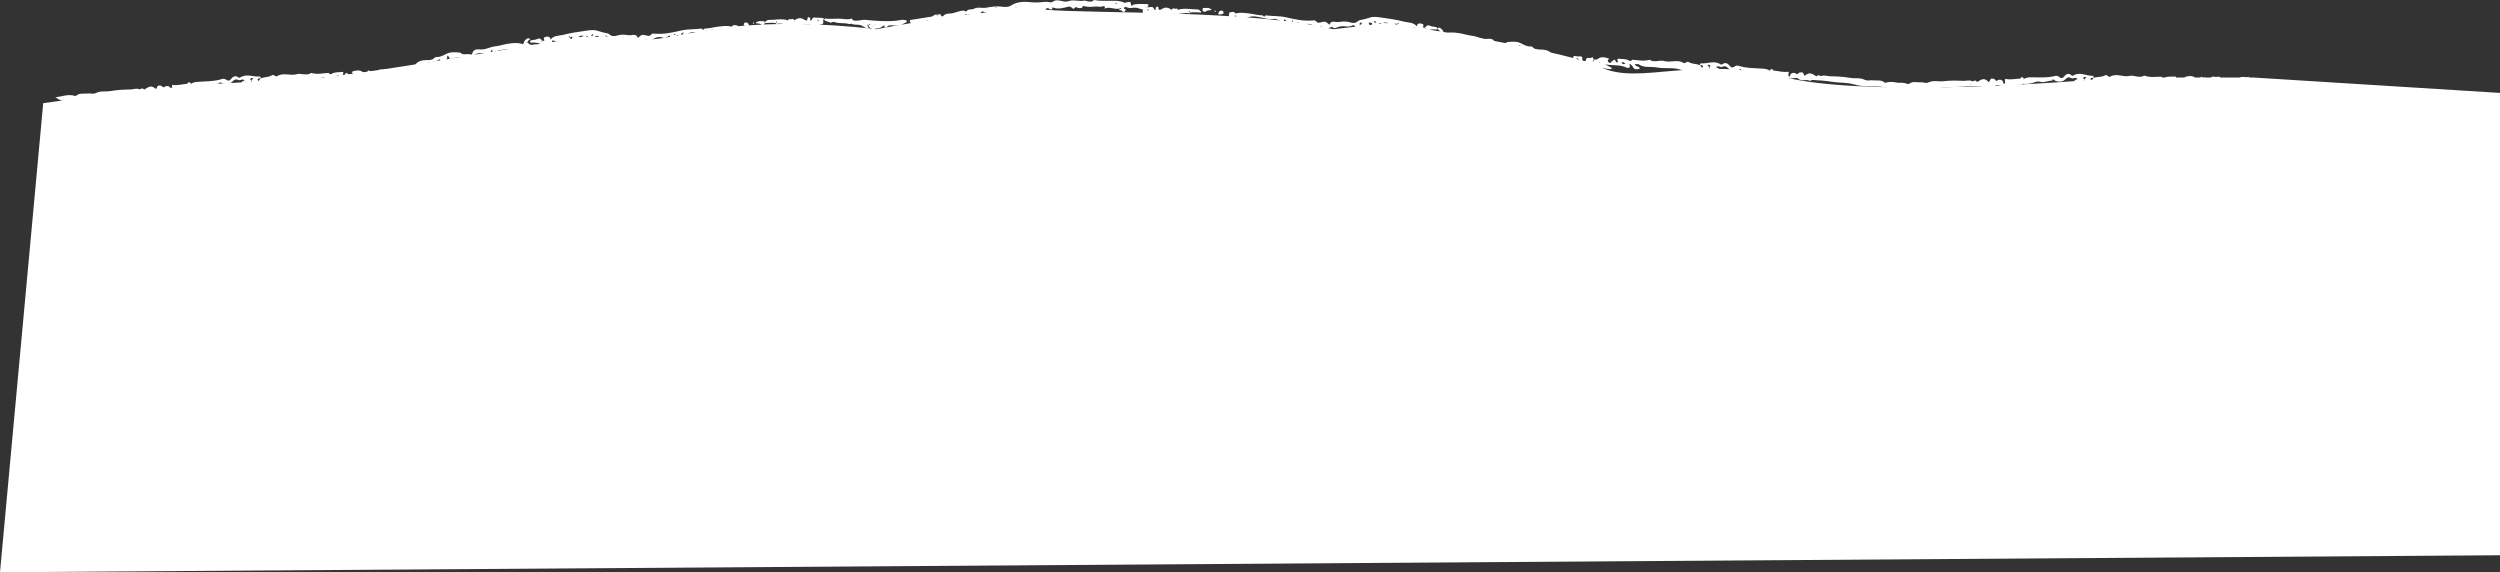 <svg xmlns="http://www.w3.org/2000/svg" xmlns:xlink="http://www.w3.org/1999/xlink" width="1896px" height="434px" viewBox="0 0 1896 434"><rect x="0" y="0" width="1896" height="434" fill="#333333" stroke="none"/><title>Floor-white</title><g id="Home-1" stroke="none" stroke-width="1" fill="none" fill-rule="evenodd"><g id="Floor-white" fill="#FFFFFF"><path d="M202.084,61.897 C151.524,62.52 68.142,73.065 32.77,78.26 L0,434 L1896,421.106 L1896,70.468 L1708.741,58.78 L1606.528,58.78 C1545.93,64.494 1410.686,72.494 1354.509,58.78 C1284.286,41.638 1243.714,65.014 1214.064,50.988 C1190.345,39.768 1095.986,23.976 1051.773,17.483 L1011.2,22.158 C950.341,7.353 827.062,10.47 792.731,7.353 C765.266,4.86 695.98,16.184 664.77,22.158 C575.822,12.028 532.128,23.716 505.6,28.391 C479.072,33.066 487.654,25.274 446.301,28.391 C404.948,31.508 265.284,61.117 202.084,61.897 Z" id="Path" fill-rule="nonzero"></path><g id="Group-9" transform="translate(42, 0)"><path d="M62.877,69.905 C62.784,69.901 62.648,69.933 62.603,69.885 C62.409,69.678 62.47,69.517 62.755,69.482 C62.823,69.473 62.951,69.571 62.967,69.641 C62.987,69.717 62.912,69.816 62.877,69.905 Z M231.704,57.147 C231.872,57.05 232.04,56.875 232.21,56.873 C232.512,56.868 232.568,57.059 232.354,57.279 C232.285,57.352 232.15,57.456 232.094,57.432 C231.95,57.371 231.832,57.248 231.704,57.147 Z M247.166,55.85 C247.666,54.36 248.505,54.267 249.674,54.249 C249.186,55.34 248.714,56.005 247.166,55.85 Z M212.207,58.022 C212.13,57.945 212.038,57.877 211.984,57.789 C211.944,57.725 211.952,57.632 211.938,57.551 L212.174,58.047 C213.167,58.106 213.784,56.337 215.35,57.615 C214.306,58.86 213.356,58.944 212.207,58.022 Z M150.139,59.375 C149.677,59.835 149.217,60.296 148.756,60.756 C148.979,61.125 149.265,61.515 148.749,61.85 C148.627,61.929 148.37,61.81 148.175,61.781 C148.384,61.431 148.594,61.081 148.805,60.731 C148.364,60.618 147.637,60.505 147.844,60.002 C148.282,58.939 149.221,58.956 150.179,59.414 L150.264,59.291 L150.139,59.375 Z M124.771,62.159 C126.925,64.196 131.857,64.276 133.89,62.172 C135.337,60.676 136.723,59.509 138.907,60.784 L138.859,60.737 C140.337,61.311 141.935,59.362 143.392,60.963 C143.065,61.9 141.112,61.097 141.401,62.719 C142.62,63.881 143.986,61.699 145.205,62.843 C145.453,62.844 145.7,62.845 145.948,62.846 L145.908,62.807 C145.838,62.863 145.758,62.974 145.7,62.963 C145.541,62.937 145.391,62.86 145.239,62.802 C143.926,63.612 142.14,63.809 141.378,65.368 C142.108,66.17 142.857,65.836 143.492,65.747 C146.597,65.313 149.719,64.38 152.648,66.364 C157.339,64.057 162.748,66.169 167.572,63.883 C170.389,62.548 173.744,61.888 176.899,61.732 C180.7,61.543 184.801,61.9 188.292,61.179 C192.867,60.235 197.893,61.705 202.065,58.864 C203.051,58.193 204.124,58.856 205.145,58.713 C205.321,58.675 205.347,58.164 205.657,58.562 L205.119,58.68 C204.862,60.846 201.749,59.752 201.339,62.035 C202.855,62.685 205.052,62.817 205.783,61.888 C206.734,60.674 207.412,59.283 209.092,58.305 C209.527,59.291 208.145,60.484 209.41,61.26 C210.564,61.967 211.455,61.208 212.379,60.851 C217.317,58.935 222.611,59.845 227.716,58.796 C225.804,59.678 224.183,60.839 222.22,61.68 C223.213,62.371 224.221,62.552 225.048,62.371 C229.726,61.344 234.809,61.993 239.064,59.208 C239.798,58.727 240.64,58.676 241.435,58.937 C243.608,59.648 245.33,59.065 247.366,58.013 C249.346,56.99 251.981,57.287 254.298,56.952 C258.348,56.368 262.245,54.649 266.454,55.104 C266.674,55.126 266.925,55.046 267.135,54.956 C268.772,54.254 269.981,52.52 272.232,53.215 C272.679,53.353 273.488,52.331 274,51 C271.58,52.336 269.308,50.885 267.174,51.868 L267.206,51.834 C266.872,53.045 265.897,52.728 265.01,52.767 C263.32,52.841 261.701,53.285 260.128,53.887 C259.958,53.948 259.944,54.491 259.607,54.046 C259.794,54.009 259.98,53.97 260.165,53.931 C260.148,53.69 260.131,53.45 260.116,53.208 L260.14,53.232 C258.457,52.593 257.019,53.736 255.443,53.841 C254.144,53.928 252.395,56.367 251.681,52.89 C251.483,51.926 249,53.042 247.507,52.803 C246.381,52.622 244.484,52.481 245.057,54.849 C245.285,55.789 244.315,56.206 243.496,56.353 C242.709,56.498 242.309,56.154 242.161,55.26 C241.712,52.565 238.909,54.995 237.617,53.41 C237.159,52.847 236.703,54.632 236.155,55.275 C236.514,55.618 237.162,55.772 236.998,56.456 C236.982,56.521 236.797,56.611 236.731,56.587 C236.049,56.341 236.362,55.699 236.188,55.247 C234.734,55.32 233.73,55.172 232.259,54.127 C230.626,52.969 227.365,53.309 224.658,54.516 C225.358,55.389 226.408,56.395 224.824,57.341 C223.806,57.95 223.073,57.872 222.743,56.627 L222.768,56.656 C222.11,56.191 221.45,55.725 220.762,55.24 C219.517,55.437 219.901,57.408 218.471,57.398 C217.27,56.553 218.899,55.69 218.288,54.794 C218.051,54.707 217.705,54.445 217.424,54.501 C214.941,54.988 212.3,54.452 209.919,55.766 C209.14,56.196 207.875,56.719 207.247,55.267 L207.27,55.289 C203.021,55.51 198.782,56.615 194.515,55.432 C194.302,55.373 193.996,55.35 193.83,55.456 C190.326,57.68 186.294,55.304 183.097,56.252 C178.113,57.732 172.908,54.787 168.266,57.719 C167.672,58.094 166.897,57.809 166.295,57.355 C165.69,56.898 164.865,56.694 164.303,57.053 C161.701,58.71 158.542,58.316 155.793,59.375 C155.336,60.08 154.498,60.542 154.367,61.461 L154.406,61.423 C153.866,61.177 153.255,60.77 153.454,60.215 C153.846,59.124 154.958,59.5 155.819,59.407 C155.712,58.846 155.597,57.993 155.002,58.045 C150.02,58.474 144.838,55.563 140.017,58.859 C139.791,59.013 139.253,59.031 139.05,58.878 C136.38,56.848 134.559,58.085 132.886,60.268 C132.028,61.387 130.858,61.357 129.764,60.617 C128.761,59.938 127.847,59.48 126.532,59.894 C120.35,61.849 113.9,61.649 107.525,62.1 C105.953,62.211 104.318,62.593 102.928,63.501 C102.76,63.58 102.727,64.09 102.398,63.658 C102.579,63.61 102.76,63.561 102.941,63.513 C101.992,62.427 101.043,61.542 100.095,63.513 L100.12,63.49 C96.448,63.784 92.845,64.982 88.889,64.404 C87.351,65.158 90.136,67.301 87.668,68.142 C87.19,65.741 85.73,64.666 83.187,65.583 L83.214,65.557 C81.618,67.427 80.94,64.689 79.677,64.89 L79.698,64.869 C79.616,64.914 79.531,65.005 79.455,64.998 C79.279,64.979 79.107,64.914 78.934,64.867 L78.954,64.889 C76.884,64.525 77.39,66.848 76.253,67.441 C73.221,65.09 71.85,65.052 68.383,67.365 C67.754,67.784 67.475,68.231 66.751,67.438 C65.943,66.554 65.026,67.426 64.166,67.635 L64.187,67.612 C64.107,67.665 64.02,67.769 63.948,67.761 C63.769,67.738 63.597,67.664 63.423,67.61 L63.443,67.631 C61.34,66.729 59.289,67.794 57.208,67.833 C52.104,67.925 46.995,68.142 41.951,69.036 C39.776,69.423 37.544,69.267 35.366,69.378 C33.265,69.485 31.709,70.048 29.871,70.856 C28.638,71.398 26.564,70.695 24.87,70.906 C21.808,71.288 18.468,70.272 15.767,72.581 C15.561,72.759 15.105,72.828 14.834,72.741 C9.732,71.112 4.922,73.214 0,73.82 L0.034,73.784 C4.337,76.973 8.904,77.651 14.286,76.43 C18.974,75.365 23.985,75.551 28.82,75.463 C32.274,75.4 35.69,74.964 38.768,74.051 C43.706,72.589 48.708,72.865 53.654,72.262 C57.991,71.734 62.309,70.992 66.728,70.913 C68.566,70.88 70.353,70.144 72.095,71.266 C72.189,71.327 72.359,71.415 72.414,71.377 C75.047,69.622 78.45,72.13 81.059,69.798 C82.687,68.341 84.782,69.554 86.652,69.502 C91.682,69.362 96.587,68.451 101.512,67.61 C101.512,67.61 101.484,67.64 101.485,67.64 C101.737,67.397 101.99,67.154 102.24,66.911 L102.217,66.939 C105.677,67.267 108.863,66.257 111.996,65.022 C113.125,64.577 114.225,64.56 115.431,64.776 C118.552,65.333 121.323,63.556 124.345,63.32 C124.531,63.304 124.656,62.539 124.809,62.123 L124.771,62.159 Z" id="Shape"></path><path d="M1340.123,59.905 C1340.217,59.901 1340.352,59.933 1340.397,59.885 C1340.591,59.678 1340.53,59.517 1340.245,59.482 C1340.178,59.473 1340.049,59.571 1340.032,59.641 C1340.013,59.717 1340.089,59.816 1340.123,59.905 Z M1171.295,47.147 C1171.128,47.05 1170.96,46.875 1170.79,46.873 C1170.487,46.868 1170.433,47.059 1170.646,47.279 C1170.716,47.352 1170.849,47.456 1170.906,47.432 C1171.051,47.371 1171.169,47.248 1171.295,47.147 Z M1155.835,45.85 C1155.334,44.36 1154.495,44.267 1153.325,44.249 C1153.814,45.34 1154.286,46.005 1155.835,45.85 Z M1190.794,48.022 C1190.87,47.945 1190.961,47.877 1191.016,47.789 C1191.057,47.725 1191.049,47.632 1191.063,47.551 L1190.827,48.047 C1189.832,48.106 1189.216,46.337 1187.65,47.615 C1188.694,48.86 1189.644,48.944 1190.794,48.022 Z M1252.861,49.375 C1253.323,49.835 1253.783,50.296 1254.245,50.756 C1254.021,51.125 1253.735,51.515 1254.252,51.85 C1254.372,51.929 1254.63,51.81 1254.825,51.781 C1254.616,51.431 1254.407,51.081 1254.195,50.731 C1254.637,50.618 1255.363,50.505 1255.156,50.003 C1254.718,48.939 1253.779,48.956 1252.821,49.414 L1252.736,49.292 L1252.861,49.375 Z M1278.229,52.159 C1276.075,54.196 1271.143,54.276 1269.111,52.172 C1267.664,50.676 1266.277,49.509 1264.093,50.784 L1264.142,50.737 C1262.664,51.311 1261.065,49.362 1259.608,50.963 C1259.935,51.9 1261.887,51.097 1261.599,52.719 C1260.379,53.881 1259.014,51.699 1257.795,52.843 C1257.547,52.844 1257.3,52.845 1257.052,52.847 L1257.092,52.808 C1257.162,52.863 1257.242,52.974 1257.3,52.964 C1257.46,52.937 1257.61,52.86 1257.762,52.802 C1259.074,53.612 1260.86,53.809 1261.623,55.368 C1260.891,56.17 1260.143,55.836 1259.509,55.747 C1256.403,55.313 1253.281,54.381 1250.353,56.364 C1245.661,54.057 1240.252,56.169 1235.428,53.883 C1232.611,52.548 1229.256,51.888 1226.1,51.732 C1222.3,51.543 1218.198,51.9 1214.709,51.179 C1210.134,50.235 1205.107,51.705 1200.934,48.864 C1199.949,48.193 1198.875,48.856 1197.855,48.713 C1197.679,48.675 1197.653,48.164 1197.343,48.562 L1197.881,48.68 C1198.138,50.846 1201.252,49.752 1201.661,52.035 C1200.145,52.685 1197.949,52.818 1197.217,51.888 C1196.265,50.674 1195.588,49.283 1193.908,48.305 C1193.472,49.292 1194.855,50.484 1193.59,51.26 C1192.436,51.967 1191.545,51.208 1190.621,50.851 C1185.683,48.936 1180.389,49.845 1175.283,48.796 C1177.196,49.678 1178.818,50.839 1180.78,51.68 C1179.787,52.371 1178.779,52.552 1177.952,52.371 C1173.274,51.344 1168.191,51.993 1163.935,49.209 C1163.201,48.727 1162.36,48.676 1161.565,48.937 C1159.392,49.648 1157.67,49.065 1155.633,48.013 C1153.654,46.99 1151.019,47.287 1148.702,46.952 C1144.652,46.368 1140.755,44.649 1136.546,45.104 C1136.326,45.126 1136.075,45.046 1135.865,44.956 C1134.228,44.254 1133.019,42.52 1130.768,43.215 C1130.321,43.353 1129.512,42.331 1129,41 C1131.42,42.336 1133.692,40.886 1135.826,41.868 L1135.793,41.834 C1136.128,43.045 1137.104,42.728 1137.99,42.767 C1139.681,42.841 1141.3,43.285 1142.871,43.887 C1143.042,43.948 1143.056,44.491 1143.393,44.047 C1143.206,44.009 1143.02,43.97 1142.835,43.931 C1142.853,43.691 1142.868,43.45 1142.884,43.209 L1142.86,43.233 C1144.544,42.593 1145.981,43.736 1147.557,43.842 C1148.855,43.928 1150.606,46.367 1151.32,42.89 C1151.517,41.926 1154,43.043 1155.492,42.803 C1156.619,42.622 1158.515,42.481 1157.944,44.849 C1157.715,45.79 1158.686,46.206 1159.503,46.353 C1160.291,46.498 1160.691,46.154 1160.839,45.26 C1161.288,42.566 1164.092,44.995 1165.384,43.41 C1165.841,42.847 1166.298,44.632 1166.846,45.275 C1166.486,45.618 1165.838,45.772 1166.002,46.456 C1166.018,46.521 1166.202,46.611 1166.268,46.587 C1166.951,46.341 1166.639,45.699 1166.811,45.247 C1168.266,45.32 1169.269,45.172 1170.741,44.127 C1172.374,42.97 1175.635,43.309 1178.342,44.516 C1177.642,45.389 1176.592,46.395 1178.176,47.341 C1179.194,47.95 1179.927,47.872 1180.257,46.628 L1180.232,46.657 C1180.889,46.191 1181.55,45.725 1182.238,45.24 C1183.482,45.437 1183.099,47.408 1184.528,47.398 C1185.73,46.553 1184.101,45.69 1184.713,44.794 C1184.949,44.707 1185.295,44.446 1185.575,44.501 C1188.059,44.988 1190.7,44.452 1193.081,45.766 C1193.861,46.196 1195.126,46.719 1195.754,45.267 L1195.73,45.289 C1199.979,45.51 1204.217,46.615 1208.485,45.432 C1208.698,45.373 1209.005,45.35 1209.169,45.456 C1212.673,47.68 1216.706,45.304 1219.903,46.253 C1224.887,47.732 1230.092,44.787 1234.734,47.719 C1235.328,48.094 1236.103,47.809 1236.706,47.355 C1237.31,46.898 1238.135,46.694 1238.697,47.053 C1241.299,48.71 1244.457,48.316 1247.206,49.375 C1247.665,50.081 1248.503,50.542 1248.633,51.461 L1248.593,51.423 C1249.135,51.177 1249.746,50.77 1249.545,50.215 C1249.154,49.124 1248.042,49.5 1247.181,49.407 C1247.288,48.846 1247.404,47.993 1247.998,48.045 C1252.98,48.474 1258.162,45.563 1262.983,48.859 C1263.208,49.014 1263.747,49.031 1263.951,48.878 C1266.62,46.848 1268.441,48.085 1270.114,50.268 C1270.972,51.387 1272.142,51.357 1273.236,50.617 C1274.238,49.938 1275.153,49.48 1276.468,49.894 C1282.65,51.849 1289.101,51.649 1295.474,52.1 C1297.048,52.211 1298.682,52.594 1300.073,53.501 C1300.24,53.58 1300.273,54.09 1300.602,53.658 C1300.422,53.61 1300.24,53.561 1300.059,53.513 C1301.007,52.428 1301.958,51.542 1302.905,53.513 L1302.88,53.49 C1306.553,53.784 1310.155,54.982 1314.112,54.404 C1315.649,55.158 1312.864,57.301 1315.333,58.142 C1315.81,55.741 1317.271,54.666 1319.814,55.584 L1319.787,55.557 C1321.382,57.427 1322.06,54.689 1323.324,54.89 L1323.302,54.869 C1323.383,54.914 1323.469,55.005 1323.546,54.998 C1323.721,54.98 1323.894,54.914 1324.066,54.868 L1324.046,54.889 C1326.115,54.525 1325.611,56.848 1326.746,57.441 C1329.779,55.09 1331.15,55.053 1334.618,57.365 C1335.246,57.784 1335.525,58.231 1336.25,57.438 C1337.057,56.554 1337.975,57.426 1338.834,57.635 L1338.814,57.612 C1338.894,57.665 1338.98,57.769 1339.052,57.761 C1339.231,57.738 1339.403,57.664 1339.578,57.61 L1339.556,57.631 C1341.66,56.729 1343.711,57.795 1345.792,57.834 C1350.896,57.925 1356.006,58.142 1361.049,59.036 C1363.224,59.423 1365.458,59.267 1367.636,59.377 C1369.735,59.484 1371.291,60.048 1373.131,60.856 C1374.363,61.399 1376.436,60.695 1378.13,60.907 C1381.194,61.288 1384.532,60.272 1387.233,62.581 C1387.441,62.759 1387.895,62.828 1388.167,62.741 C1393.27,61.112 1398.078,63.214 1403,63.82 L1402.966,63.784 C1398.663,66.973 1394.096,67.651 1388.714,66.43 C1384.026,65.365 1379.015,65.551 1374.18,65.463 C1370.726,65.4 1367.31,64.964 1364.232,64.051 C1359.294,62.589 1354.292,62.865 1349.346,62.262 C1345.009,61.734 1340.691,60.992 1336.273,60.913 C1334.433,60.88 1332.647,60.144 1330.906,61.266 C1330.811,61.327 1330.642,61.415 1330.587,61.377 C1327.953,59.622 1324.55,62.13 1321.941,59.798 C1320.313,58.341 1318.218,59.554 1316.349,59.502 C1311.319,59.362 1306.413,58.451 1301.488,57.61 C1301.488,57.61 1301.516,57.64 1301.515,57.64 C1301.263,57.397 1301.011,57.154 1300.76,56.911 L1300.783,56.939 C1297.323,57.267 1294.137,56.257 1291.005,55.022 C1289.876,54.577 1288.775,54.561 1287.57,54.776 C1284.448,55.333 1281.678,53.556 1278.655,53.32 C1278.469,53.305 1278.343,52.539 1278.192,52.123 L1278.229,52.159 Z" id="Shape"></path><path d="M1452.788,63.978 C1452.694,63.968 1452.559,63.992 1452.517,63.938 C1452.337,63.701 1452.409,63.531 1452.694,63.512 C1452.763,63.507 1452.883,63.623 1452.896,63.699 C1452.91,63.783 1452.829,63.884 1452.788,63.978 Z M1621.528,61.873 C1621.701,61.78 1621.88,61.603 1622.049,61.611 C1622.35,61.627 1622.392,61.838 1622.164,62.061 C1622.091,62.135 1621.95,62.238 1621.896,62.208 C1621.755,62.133 1621.648,61.991 1621.528,61.873 Z M1636.989,61.541 C1637.587,59.963 1638.428,59.921 1639.592,59.983 C1639.032,61.129 1638.518,61.816 1636.989,61.541 Z M1602.079,61.469 C1602.009,61.38 1601.922,61.3 1601.875,61.201 C1601.839,61.129 1601.853,61.029 1601.844,60.941 L1602.047,61.493 C1603.03,61.626 1603.761,59.755 1605.233,61.246 C1604.112,62.521 1603.161,62.546 1602.079,61.469 Z M1540.27,58.631 C1539.778,59.098 1539.29,59.564 1538.8,60.03 C1538.998,60.445 1539.256,60.887 1538.72,61.213 C1538.594,61.291 1538.346,61.143 1538.154,61.099 C1538.387,60.735 1538.617,60.371 1538.851,60.007 C1538.419,59.854 1537.705,59.681 1537.945,59.152 C1538.452,58.032 1539.383,58.114 1540.306,58.676 L1540.399,58.55 L1540.27,58.631 Z M1514.857,59.887 C1516.862,62.239 1521.759,62.668 1523.923,60.532 C1525.462,59.014 1526.919,57.847 1529.005,59.378 L1528.96,59.324 C1530.392,60.048 1532.111,58.049 1533.453,59.882 C1533.065,60.874 1531.177,59.87 1531.355,61.645 C1532.489,62.986 1533.993,60.72 1535.129,62.042 C1535.375,62.06 1535.622,62.079 1535.868,62.098 L1535.831,62.053 C1535.758,62.108 1535.67,62.222 1535.614,62.207 C1535.456,62.167 1535.313,62.074 1535.165,62.001 C1533.806,62.785 1532.018,62.875 1531.153,64.509 C1531.826,65.427 1532.593,65.118 1533.23,65.066 C1536.347,64.811 1539.515,64.018 1542.293,66.367 C1547.113,64.197 1552.35,66.856 1557.301,64.718 C1560.192,63.468 1563.573,62.986 1566.722,63.036 C1570.513,63.095 1574.566,63.766 1578.086,63.228 C1582.7,62.523 1587.599,64.462 1591.94,61.677 C1592.963,61.019 1593.987,61.811 1595.012,61.727 C1595.19,61.698 1595.249,61.147 1595.531,61.599 L1594.988,61.689 C1594.587,64.015 1591.564,62.616 1591.003,65.057 C1592.467,65.866 1594.643,66.162 1595.433,65.206 C1596.46,63.959 1597.227,62.501 1598.964,61.559 C1599.33,62.657 1597.876,63.852 1599.081,64.778 C1600.182,65.623 1601.118,64.864 1602.061,64.541 C1607.1,62.811 1612.304,64.162 1617.451,63.381 C1615.49,64.203 1613.8,65.347 1611.79,66.12 C1612.733,66.937 1613.723,67.202 1614.557,67.064 C1619.278,66.277 1624.288,67.332 1628.708,64.613 C1629.469,64.143 1630.31,64.147 1631.084,64.484 C1633.195,65.403 1634.947,64.892 1637.044,63.895 C1639.08,62.925 1641.681,63.429 1644.007,63.228 C1648.075,62.877 1652.064,61.287 1656.219,62.07 C1656.436,62.11 1656.692,62.04 1656.907,61.958 C1658.583,61.312 1659.901,59.519 1662.093,60.427 C1662.527,60.607 1663.401,59.558 1664,58.153 C1661.502,59.431 1659.341,57.704 1657.154,58.619 L1657.188,58.585 C1656.773,59.871 1655.826,59.461 1654.941,59.442 C1653.255,59.405 1651.615,59.773 1650.011,60.315 C1649.838,60.37 1649.786,60.956 1649.482,60.452 C1649.671,60.424 1649.858,60.395 1650.044,60.365 C1650.044,60.104 1650.044,59.843 1650.044,59.58 L1650.067,59.608 C1648.435,58.799 1646.93,59.936 1645.355,59.941 C1644.059,59.945 1642.154,62.463 1641.678,58.651 C1641.547,57.595 1639.002,58.63 1637.534,58.268 C1636.426,57.994 1634.549,57.71 1634.96,60.312 C1635.123,61.345 1634.131,61.729 1633.307,61.831 C1632.513,61.933 1632.14,61.534 1632.051,60.556 C1631.788,57.609 1628.836,60.044 1627.658,58.239 C1627.241,57.599 1626.667,59.498 1626.079,60.156 C1626.413,60.552 1627.046,60.763 1626.837,61.492 C1626.818,61.561 1626.628,61.646 1626.564,61.616 C1625.901,61.301 1626.255,60.629 1626.113,60.128 C1624.662,60.106 1623.674,59.876 1622.281,58.644 C1620.735,57.278 1617.469,57.42 1614.697,58.538 C1615.335,59.531 1616.31,60.692 1614.672,61.606 C1613.619,62.195 1612.895,62.06 1612.652,60.69 L1612.673,60.723 C1612.051,60.174 1611.427,59.624 1610.775,59.051 C1609.523,59.178 1609.773,61.337 1608.352,61.227 C1607.214,60.23 1608.891,59.409 1608.344,58.398 C1608.114,58.287 1607.787,57.98 1607.504,58.02 C1605.003,58.375 1602.412,57.612 1599.958,58.869 C1599.152,59.28 1597.861,59.759 1597.333,58.144 L1597.355,58.169 C1593.114,58.114 1588.825,59.016 1584.663,57.441 C1584.454,57.362 1584.151,57.316 1583.979,57.419 C1580.346,59.582 1576.495,56.732 1573.253,57.537 C1568.198,58.793 1563.219,55.245 1558.406,58.096 C1557.791,58.46 1557.037,58.099 1556.471,57.566 C1555.9,57.03 1555.093,56.752 1554.51,57.101 C1551.811,58.714 1548.696,58.069 1545.891,59.023 C1545.389,59.755 1544.524,60.197 1544.333,61.182 L1544.375,61.144 C1543.854,60.839 1543.273,60.357 1543.509,59.771 C1543.972,58.617 1545.053,59.101 1545.915,59.06 C1545.846,58.446 1545.79,57.515 1545.194,57.529 C1540.212,57.648 1535.254,54.14 1530.239,57.372 C1530.003,57.524 1529.467,57.505 1529.275,57.325 C1526.757,54.944 1524.864,56.156 1523.053,58.403 C1522.124,59.554 1520.962,59.44 1519.924,58.563 C1518.973,57.76 1518.094,57.201 1516.76,57.558 C1510.48,59.244 1504.079,58.581 1497.71,58.628 C1496.139,58.639 1494.488,58.939 1493.045,59.825 C1492.873,59.899 1492.805,60.448 1492.507,59.958 C1492.691,59.919 1492.873,59.878 1493.057,59.839 C1492.187,58.598 1491.302,57.574 1490.227,59.642 L1490.254,59.618 C1486.582,59.682 1482.919,60.728 1479.023,59.829 C1477.444,60.538 1480.07,63.05 1477.558,63.788 C1477.245,61.158 1475.865,59.894 1473.274,60.71 L1473.303,60.683 C1471.59,62.596 1471.1,59.586 1469.83,59.717 L1469.852,59.695 C1469.769,59.738 1469.677,59.83 1469.603,59.818 C1469.429,59.786 1469.262,59.703 1469.092,59.641 L1469.113,59.665 C1467.078,59.128 1467.424,61.677 1466.254,62.239 C1463.398,59.486 1462.037,59.35 1458.433,61.612 C1457.781,62.022 1457.472,62.486 1456.806,61.578 C1456.061,60.565 1455.091,61.445 1454.222,61.611 L1454.244,61.588 C1454.161,61.64 1454.067,61.747 1453.996,61.732 C1453.821,61.696 1453.654,61.603 1453.484,61.533 L1453.504,61.557 C1451.473,60.435 1449.362,61.446 1447.29,61.344 C1442.208,61.09 1437.112,60.97 1432.037,61.589 C1429.848,61.856 1427.639,61.532 1425.465,61.501 C1423.37,61.472 1421.785,61.974 1419.902,62.721 C1418.639,63.222 1416.625,62.317 1414.926,62.428 C1411.854,62.629 1408.603,61.299 1405.761,63.61 C1405.544,63.787 1405.087,63.831 1404.822,63.718 C1399.859,61.601 1394.935,63.543 1390,63.857 L1390.036,63.822 C1394.1,67.57 1398.595,68.62 1404.031,67.671 C1408.763,66.844 1413.734,67.393 1418.547,67.632 C1421.986,67.804 1425.412,67.568 1428.536,66.794 C1433.544,65.554 1438.5,66.199 1443.458,65.889 C1447.806,65.619 1452.15,65.115 1456.548,65.336 C1458.38,65.428 1460.205,64.755 1461.862,66.09 C1461.953,66.162 1462.115,66.269 1462.173,66.232 C1464.908,64.515 1468.123,67.465 1470.876,65.122 C1472.592,63.659 1474.594,65.116 1476.457,65.19 C1481.468,65.387 1486.406,64.741 1491.361,64.172 C1491.361,64.172 1491.33,64.203 1491.332,64.203 C1491.599,63.957 1491.865,63.712 1492.132,63.467 L1492.107,63.495 C1495.526,64.09 1498.762,63.218 1501.96,62.099 C1503.113,61.695 1504.208,61.754 1505.391,62.07 C1508.458,62.89 1511.332,61.159 1514.354,61.112 C1514.54,61.109 1514.716,60.29 1514.896,59.85 L1514.857,59.887 Z" id="Shape"></path><path d="M393.571,31.766 L393.435,31.584 L393.647,31.55 L393.571,31.766 Z M373.664,33.528 C373.571,33.382 373.479,33.237 373.388,33.094 C373.565,33.019 373.761,32.861 373.912,32.893 C374.039,32.92 374.112,33.171 374.209,33.321 C374.028,33.39 373.847,33.459 373.664,33.528 Z M469.818,26.431 C469.632,26.364 469.338,26.345 469.275,26.221 C469.102,25.871 469.36,25.641 469.694,25.577 C469.865,25.545 470.19,25.636 470.24,25.752 C470.393,26.096 470.14,26.304 469.818,26.431 Z M404.085,27.987 C403.602,28.006 402.987,28.664 402.46,27.752 C403.015,27.456 403.508,27.314 404.085,27.987 Z M406.469,27.31 C406.58,26.633 406.636,26.038 407.524,25.921 C407.624,25.908 407.898,26.216 407.871,26.326 C407.728,26.883 407.443,27.347 406.469,27.31 Z M396.876,27.869 C397.983,26.98 399.04,26.889 400.795,27.203 C399.216,27.785 398.303,28.605 396.876,27.869 Z M476.295,24.551 C476.165,25.882 475.951,26.788 474.594,27.275 C474.072,25.711 474.993,25.209 476.295,24.551 Z M417.13,26.991 C417.047,26.912 416.947,26.844 416.891,26.752 C416.849,26.685 416.866,26.585 416.856,26.5 C416.936,26.671 417.017,26.843 417.099,27.015 C418.137,27.118 419.058,27.339 418.959,28.661 C417.255,29.067 417.421,27.813 417.13,26.991 Z M390.397,28.297 C389.98,28.321 389.467,28.585 389.27,27.991 C389.229,27.865 389.437,27.524 389.561,27.509 C390.192,27.431 390.233,27.937 390.358,28.342 C390.963,28.22 391.479,27.454 392.212,28.105 C391.787,28.669 391.876,29.76 390.727,29.486 C390.525,29.438 390.503,28.712 390.397,28.297 Z M371.39,33.004 L371.268,32.936 L371.351,33.043 L371.462,33.119 L371.39,33.004 Z M439.639,30.357 C442.201,30.923 444.537,32.722 447.401,31.657 L447.37,31.686 C447.015,30.983 447.021,30.381 447.941,30.12 C448.672,29.914 449.06,30.327 449.132,30.938 C449.26,32.018 449.56,32.904 450.908,33.009 L450.877,33.047 C450.822,32.609 450.544,31.991 450.747,31.762 C453.236,28.977 457.388,27.375 460.129,28.385 C463.201,29.514 463.995,27.899 465.567,26.908 C467.044,27.536 465.026,28.557 466.319,29.337 C467.51,29.743 468.462,27.94 469.924,28.349 C470.165,28.121 470.404,27.894 470.645,27.667 C471.048,26.946 471.5,26.261 472.527,26.687 C472.855,26.823 473.041,27.209 472.796,27.525 C472.138,28.375 471.362,27.957 470.612,27.636 C470.373,27.865 470.135,28.093 469.896,28.322 C470.305,28.712 470.798,29.492 471.109,29.431 C473.589,28.943 475.984,28.034 478.562,29.268 C479.047,29.499 479.652,28.552 479.678,27.829 C479.731,26.249 477.96,27.744 477.519,26.383 C480.066,25.831 481.92,23.741 485.117,24.42 C487.544,24.937 490.086,23.854 492.562,23.469 C496.197,22.906 499.842,21.419 503.874,23.391 C505.797,24.332 509.053,25.041 511.458,22.987 C511.694,22.761 511.932,22.534 512.168,22.307 C512.559,21.856 513.025,21.637 513.587,21.996 C513.686,22.059 513.72,22.433 513.639,22.495 C513.084,22.929 512.637,22.43 512.146,22.285 C511.908,22.51 511.669,22.735 511.43,22.96 C513.165,24.397 514.944,25.492 517.107,23.626 L517.071,23.661 C518.533,22.502 517.856,21.011 517.765,19.609 L517.796,19.639 C516.017,18.968 514.249,18.389 512.846,20.294 L512.864,20.275 C509.341,19.163 505.902,19.854 502.328,20.263 C499.01,20.644 495.794,21.671 492.43,21.653 L492.469,21.615 C491.751,22.371 491.032,23.345 490.308,21.618 L490.342,21.65 C485.036,22.348 479.724,21.91 474.322,23.201 C468.01,24.709 461.41,26.102 454.695,25.54 C453.558,25.444 452.407,25.239 451.572,26.466 C450.928,27.411 449.765,27.279 448.727,27.024 C444.829,26.064 444.831,26.056 441.79,28.799 C440.936,26.305 439.109,26.209 436.778,26.639 C435.238,26.924 433.549,26.499 431.929,26.376 C429.935,26.226 428.038,26.323 426.065,26.96 C424.136,27.583 421.972,27.767 420.233,26.103 C419.841,25.726 419.264,25.404 418.723,25.307 C416.068,24.832 413.536,24.161 410.961,23.293 C408.398,22.429 405.04,22.934 402.007,23.358 C396.308,24.154 390.602,25.009 385.07,26.439 C381.901,27.257 378.037,26.741 375.563,29.969 C375.182,27.824 373.742,27.473 371.983,27.927 C370.956,28.193 369.949,28.562 370.673,30.042 C371.089,30.895 370.889,30.983 369.25,30.995 C368.994,31.249 368.933,31.754 368.362,31.616 C368.412,31.046 368.956,31.193 369.278,31.025 C368.274,29.348 367.163,28.672 365.021,29.748 C363.572,30.477 361.565,29.958 360.082,31.03 L360.125,30.982 C359.913,31.628 359.876,32.196 360.795,32.333 L360.764,32.365 C361.025,32.364 361.287,32.364 361.549,32.362 L361.521,32.335 C367.233,31.703 371.592,35.483 376.74,37 C376.881,35.623 375.651,35.932 375.363,35.052 C376.309,34.585 377.469,34.201 376.712,32.566 C376.207,31.477 376.934,29.979 378.513,30.985 C380.643,32.341 382.799,31.266 384.903,31.611 C385.908,31.776 386.961,30.555 387.8,32.521 C388.299,33.686 389.928,32.066 391.516,31.059 C390.564,33.401 391.867,33.853 393.289,34.002 C394.059,34.083 395.616,35.086 395.295,33.003 C395.219,33.074 395.153,33.161 395.064,33.212 C394.998,33.25 394.903,33.241 394.821,33.252 C394.992,33.182 395.161,33.112 395.33,33.042 C395.416,31.115 397.506,29.851 400.014,30.58 C402.876,31.413 405.739,30.507 408.663,30.959 C410.862,31.299 409.521,28.921 409.354,27.677 L409.207,27.498 L409.396,27.635 C410.156,27.357 410.886,26.944 412.118,27.277 C410.779,29.377 410.876,31.206 413.597,32.166 C413.917,32.279 414.48,32.587 414.485,32.58 C416.33,29.273 420.645,32.109 422.799,29.542 C423.454,28.763 423.884,29.121 424.882,29.59 C426.492,30.349 428.742,30.134 430.677,29.938 C432.592,29.744 434.254,30.12 435.973,30.78 C437.233,31.263 438.649,31.906 439.676,30.313 C439.521,30.2 439.06,30.513 439.19,30 C439.34,30.119 439.49,30.238 439.639,30.357 Z" id="Shape"></path><path d="M331.854,39.896 C335.892,37.805 340.431,37.363 344.743,37.246 C348.305,37.149 352.116,36.413 355.661,37.944 C356.371,38.251 357.01,37.994 357.554,37.426 C358.587,36.349 359.43,36.99 360.235,37.778 L360.209,37.753 C362.829,37.747 365.285,39.501 368,38.478 L367.978,38.518 C367.426,34.806 365.951,33.181 362.446,33.909 C360.177,34.379 359.305,33.432 358.139,32.207 C357.845,32.291 357.554,32.383 357.256,32.448 C357.229,32.453 357.164,32.273 357.116,32.179 C357.418,32.13 357.719,32.081 358.021,32.03 C358.325,30.882 359.119,30.26 360.239,29.989 L360.196,30.041 C358.632,27.972 357.328,29.449 356.26,30.509 C355.558,31.205 355.311,32.353 354.745,33.54 C351.048,32.202 347.043,32.574 343.484,33.137 C340.156,33.66 336.714,34.802 333.306,35.187 C329.461,35.624 326.111,37.902 322.009,37.486 C319.832,37.264 316.862,37.272 316.168,40.642 C316.1,40.973 315.318,41.504 315.115,41.412 C312.55,40.226 309.338,42.42 307.063,39.877 L307.088,39.902 C303.36,39.6 299.631,39.143 296.113,41.038 C293.846,42.26 291.525,43.387 288.823,43.274 C288.489,43.26 288.015,43.348 287.827,43.573 C285.455,46.394 282.145,45.283 279.191,45.703 C277.201,45.988 275.263,46.537 273.787,48.064 C273.187,48.686 272.628,49.351 273.319,50.198 C273.882,50.89 274.751,51.294 275.517,50.741 C277.543,49.274 280.296,49.509 282.194,47.806 C282.743,47.311 283.375,47.094 284.122,47.072 C287.621,46.971 288.341,46.75 291.622,44.875 C292.185,47.788 293.93,47.106 295.743,46.214 L295.713,46.251 C296.378,44.983 297.797,44.069 296.919,42.228 C298.829,42.66 298.754,43.915 299.212,45.103 C303.876,42.755 308.803,43.811 313.56,43.27 C314.602,43.153 315.9,43.48 316.599,42.725 C319.788,39.28 323.757,40.293 327.621,40.582 L327.801,40.433 L327.633,40.594 C329.966,41.006 330.067,38.729 331.1,37.555 C331.813,38.279 331.099,39.312 331.898,39.856 L331.854,39.896 Z" id="Path"></path><path d="M578.63,16.08 C578.372,15.923 578.143,15.859 578.058,15.715 C577.884,15.419 577.893,15.082 578.31,14.997 C578.472,14.965 578.837,15.139 578.835,15.217 C578.832,15.494 578.712,15.771 578.63,16.08 Z M582.281,15.464 L582.966,14.055 L583,14.089 C580.688,13.054 578.175,13.752 575.785,13.294 C573.975,12.947 574.109,15.288 572.777,15.712 C572.071,15.137 572.939,14.399 572.477,13.785 C572.098,13.28 571.711,12.907 571.06,13.021 C570.52,13.117 570.425,13.468 570.428,14.027 C570.438,15.883 569.236,15.697 568.174,15.032 C565.379,13.282 563.507,13.321 560.48,15.419 C560.266,15.674 560.711,16.223 560.077,16.286 C560.221,16.006 560.366,15.726 560.509,15.446 C559.815,14.257 558.876,14.024 557.69,14.745 L557.716,14.771 C556.68,14.036 556.076,14.606 555.566,15.459 L555.594,15.43 C550.615,13.821 545.561,15.227 540.545,15.16 C539.705,15.148 538.849,16.255 538,16.844 L538.041,16.793 C538.037,17.047 538.036,17.3 538.036,17.555 L538.022,17.523 C540.835,17.37 543.65,17.052 546.463,17.533 C546.546,17.039 546.307,16.423 547.011,16.139 C547.276,16.8 546.953,17.196 546.443,17.517 C546.459,17.741 546.474,17.967 546.49,18.191 C550.548,17.099 554.533,19.221 558.634,18.476 C559.484,18.321 558.545,19.202 558.415,19.604 L558.389,19.578 C559.043,19.831 559.89,20.241 560.385,19.815 C562.786,17.742 565.749,19.077 568.403,18.546 C570.559,18.116 573.054,18.99 575.393,19.222 C577.508,19.433 579.201,18.84 581.057,18.474 C582.941,18.102 582.196,16.568 582.313,15.428 C582.195,15.288 581.744,15.545 581.887,15.087 C582.019,15.213 582.15,15.338 582.281,15.464 Z" id="Shape"></path><path d="M344.296,41.493 C343.836,42.483 343.237,42.977 342.145,42.362 C342.716,41.085 343.6,41.615 344.314,41.511 L344.434,41.37 L344.296,41.493 Z M352.616,48.44 C354.438,50.319 356.695,49.987 358.889,49.963 L358.857,49.995 C358.453,47.48 356.291,46.691 354.788,46.477 C351.6,46.021 348.718,44.961 345.942,42.896 C348.418,42.525 350.885,42.038 353.391,43.336 C356.221,44.8 359.151,45.831 362.344,45.347 L362.313,45.403 C362.422,44.553 363.336,43.961 362.867,42.688 C359.477,43.166 356.628,41.694 353.543,39.908 C350.61,38.213 346.802,39.353 343.384,39.664 C342.253,39.768 341.149,40.316 340.002,39.734 C339.315,39.385 338.654,39.357 338.214,40.207 C337.808,40.987 338.026,41.744 338.479,42.344 C339.495,43.689 340.024,45.98 342.41,44.806 C342.954,44.536 343.95,44.607 344.392,45.002 C346.821,47.175 349.833,47.498 352.64,48.465 L352.734,48.325 L352.616,48.44 Z" id="Shape"></path><path d="M537.959,17.607 C537.92,17.045 537.991,16.081 537.463,16.101 C535.387,16.175 533.071,15.324 531,17.535 C532.811,17.976 534.676,17.591 535.847,18.976 L535.825,19 L536.594,19 L536.572,18.977 C537.043,18.749 537.512,18.52 537.983,18.292 L537.995,18.324 C537.753,18.066 537.781,17.81 538,17.555 L537.959,17.607 Z" id="Path"></path><path d="M522,19.11 C523.192,19.854 524.464,20.207 525.992,19.874 C526.093,18.005 525.17,17.239 523.919,17.032 C522.819,16.849 522.029,17.447 522,19.11 Z" id="Path"></path><path d="M492.083,30 C492.364,29.079 492.646,28.159 493,27 C491.529,27.114 490.34,27.498 489,28.145 C489.703,29.606 491.295,29.151 492.106,29.972 L492.083,30 Z" id="Path"></path><path d="M528.035,24.025 C529.82,25.849 532.875,24.106 535,24.975 C532.971,23.775 530.321,24.403 528,24.058 L528.035,24.025 Z" id="Path"></path><path d="M482,27.671 C482.918,27.999 483.608,29.774 484.719,28.608 C485.282,28.018 484.917,27.051 484.346,26.521 C483.098,25.368 482.468,26.29 482.029,27.713 L482,27.671 Z" id="Path"></path><path d="M500,25.324 C501.543,25.924 502.622,26.125 504,25.438 C502.769,24.986 501.622,25.104 500,25.324 Z" id="Path"></path><path d="M518.02,23.477 C517.898,23.836 518.331,24.022 519.127,23.998 C519.994,23.971 520.84,23.833 520.99,23.418 C521.075,23.189 520.586,23.034 520.025,23.01 C519.113,22.968 518.335,23.053 518.02,23.477 Z" id="Path"></path><path d="M529.419,17.999 C529.727,17.91 529.934,17.712 529.98,17.436 C530.036,17.103 529.809,16.943 529.462,17.019 C529.14,17.091 528.999,17.334 529.012,17.628 C529.022,17.849 529.127,18.016 529.419,17.999 Z" id="Path"></path><path d="M532.966,21.612 C532.086,21.346 531.196,21.157 530,21.474 C531.087,21.959 532.084,21.463 533,21.594 L532.966,21.612 Z" id="Path"></path><path d="M523.122,24.155 C523.247,24.467 523.292,24.858 523.76,24.845 C523.809,24.844 523.901,24.751 523.895,24.713 C523.823,24.262 523.427,24.272 523.105,24.178 L523.122,24.155 Z" id="Path"></path><path d="M517.49,17.491 L517.51,17.509 L517.49,17.491 Z" id="Path"></path><path d="M530.491,19.491 L530.509,19.509 L530.491,19.491 Z" id="Path"></path><path d="M1014.429,21.766 L1014.567,21.584 L1014.352,21.55 L1014.429,21.766 Z M1034.336,23.528 C1034.429,23.383 1034.521,23.237 1034.611,23.094 C1034.435,23.019 1034.239,22.861 1034.088,22.893 C1033.961,22.92 1033.888,23.171 1033.791,23.321 C1033.972,23.39 1034.153,23.459 1034.336,23.528 Z M938.182,16.431 C938.37,16.364 938.662,16.345 938.724,16.221 C938.898,15.871 938.64,15.641 938.305,15.577 C938.135,15.545 937.81,15.636 937.76,15.752 C937.607,16.096 937.86,16.304 938.182,16.431 Z M1003.915,17.988 C1004.4,18.006 1005.013,18.664 1005.541,17.752 C1004.984,17.457 1004.492,17.314 1003.915,17.988 Z M1001.531,17.31 C1001.42,16.633 1001.363,16.038 1000.475,15.921 C1000.375,15.908 1000.102,16.216 1000.128,16.326 C1000.272,16.883 1000.557,17.347 1001.531,17.31 Z M1011.126,17.87 C1010.017,16.98 1008.96,16.889 1007.204,17.203 C1008.784,17.785 1009.697,18.605 1011.126,17.87 Z M931.705,14.551 C931.836,15.882 932.049,16.788 933.406,17.275 C933.928,15.711 933.009,15.21 931.705,14.551 Z M990.87,16.991 C990.953,16.912 991.053,16.844 991.11,16.752 C991.151,16.685 991.134,16.585 991.143,16.5 C991.064,16.671 990.982,16.843 990.903,17.015 C989.863,17.119 988.942,17.339 989.04,18.661 C990.745,19.067 990.579,17.813 990.87,16.991 Z M1017.603,18.297 C1018.022,18.321 1018.533,18.585 1018.73,17.991 C1018.771,17.865 1018.563,17.524 1018.439,17.509 C1017.808,17.431 1017.767,17.937 1017.642,18.342 C1017.037,18.22 1016.521,17.454 1015.788,18.105 C1016.213,18.669 1016.124,19.76 1017.273,19.486 C1017.475,19.438 1017.497,18.712 1017.603,18.297 Z M1036.61,23.004 L1036.732,22.936 L1036.65,23.043 L1036.539,23.119 L1036.61,23.004 Z M968.361,20.357 C965.798,20.923 963.463,22.722 960.598,21.657 L960.63,21.686 C960.985,20.983 960.978,20.381 960.059,20.12 C959.327,19.914 958.941,20.327 958.868,20.938 C958.741,22.018 958.439,22.904 957.092,23.009 L957.123,23.047 C957.178,22.609 957.458,21.991 957.253,21.762 C954.765,18.977 950.613,17.375 947.871,18.385 C944.798,19.514 944.004,17.899 942.433,16.908 C940.955,17.536 942.974,18.557 941.681,19.337 C940.49,19.743 939.537,17.94 938.076,18.349 C937.835,18.122 937.596,17.894 937.355,17.667 C936.953,16.946 936.5,16.261 935.473,16.687 C935.144,16.823 934.958,17.209 935.204,17.525 C935.862,18.375 936.637,17.957 937.388,17.636 C937.627,17.865 937.865,18.093 938.104,18.322 C937.694,18.712 937.202,19.492 936.891,19.431 C934.411,18.943 932.016,18.034 929.438,19.268 C928.953,19.499 928.348,18.552 928.321,17.829 C928.27,16.25 930.04,17.744 930.48,16.383 C927.935,15.831 926.079,13.741 922.882,14.42 C920.456,14.937 917.914,13.854 915.437,13.469 C911.802,12.906 908.158,11.419 904.126,13.392 C902.203,14.332 898.946,15.041 896.541,12.987 C896.305,12.761 896.068,12.534 895.832,12.307 C895.441,11.856 894.975,11.637 894.412,11.996 C894.314,12.059 894.279,12.433 894.36,12.495 C894.915,12.929 895.363,12.43 895.854,12.285 C896.091,12.51 896.33,12.735 896.57,12.96 C894.834,14.397 893.055,15.492 890.893,13.626 L890.929,13.661 C889.467,12.502 890.145,11.011 890.235,9.609 L890.203,9.639 C891.984,8.968 893.751,8.389 895.153,10.294 L895.136,10.276 C898.658,9.163 902.098,9.854 905.672,10.263 C908.989,10.644 912.207,11.671 915.57,11.653 L915.531,11.615 C916.249,12.371 916.968,13.345 917.692,11.618 L917.657,11.65 C922.963,12.348 928.276,11.91 933.678,13.201 C939.989,14.709 946.59,16.102 953.305,15.54 C954.442,15.444 955.592,15.239 956.427,16.466 C957.071,17.411 958.236,17.279 959.274,17.024 C963.17,16.064 963.169,16.056 966.21,18.799 C967.063,16.305 968.893,16.209 971.222,16.639 C972.764,16.924 974.451,16.499 976.07,16.376 C978.065,16.226 979.962,16.323 981.935,16.96 C983.864,17.583 986.028,17.767 987.766,16.103 C988.159,15.726 988.737,15.404 989.278,15.307 C991.931,14.832 994.464,14.161 997.039,13.293 C999.601,12.429 1002.96,12.934 1005.993,13.358 C1011.692,14.154 1017.398,15.009 1022.93,16.439 C1026.099,17.257 1029.963,16.741 1032.438,19.969 C1032.818,17.824 1034.258,17.472 1036.017,17.927 C1037.044,18.193 1038.051,18.562 1037.327,20.042 C1036.911,20.895 1037.111,20.983 1038.75,20.995 C1039.006,21.249 1039.067,21.754 1039.638,21.616 C1039.588,21.046 1039.044,21.193 1038.722,21.025 C1039.725,19.348 1040.837,18.672 1042.979,19.748 C1044.428,20.477 1046.436,19.958 1047.918,21.03 L1047.876,20.982 C1048.087,21.628 1048.124,22.196 1047.205,22.333 L1047.236,22.365 C1046.975,22.363 1046.714,22.363 1046.451,22.362 L1046.48,22.335 C1040.767,21.703 1036.408,25.483 1031.259,27 C1031.119,25.623 1032.349,25.932 1032.638,25.052 C1031.691,24.585 1030.531,24.201 1031.289,22.566 C1031.793,21.477 1031.066,19.979 1029.487,20.986 C1027.359,22.341 1025.201,21.266 1023.097,21.611 C1022.093,21.776 1021.041,20.555 1020.2,22.521 C1019.701,23.686 1018.072,22.066 1016.483,21.059 C1017.436,23.401 1016.133,23.853 1014.711,24.002 C1013.941,24.083 1012.386,25.086 1012.705,23.003 C1012.781,23.074 1012.847,23.161 1012.936,23.212 C1013.002,23.25 1013.097,23.241 1013.178,23.252 C1013.008,23.182 1012.839,23.112 1012.67,23.042 C1012.584,21.115 1010.496,19.851 1007.986,20.58 C1005.124,21.413 1002.261,20.507 999.337,20.958 C997.139,21.299 998.479,18.92 998.646,17.677 L998.793,17.498 L998.604,17.635 C997.844,17.357 997.114,16.944 995.882,17.277 C997.22,19.377 997.125,21.206 994.403,22.166 C994.084,22.279 993.52,22.587 993.515,22.58 C991.67,19.273 987.355,22.109 985.201,19.542 C984.547,18.763 984.117,19.121 983.118,19.59 C981.508,20.349 979.258,20.134 977.323,19.938 C975.407,19.744 973.745,20.12 972.027,20.78 C970.769,21.263 969.352,21.906 968.323,20.313 C968.478,20.2 968.939,20.513 968.81,20 C968.66,20.119 968.509,20.238 968.361,20.357 Z" id="Shape"></path><path d="M1076.146,31.896 C1072.107,29.805 1067.57,29.363 1063.257,29.246 C1059.696,29.149 1055.884,28.413 1052.339,29.944 C1051.629,30.251 1050.99,29.994 1050.446,29.426 C1049.412,28.349 1048.57,28.99 1047.765,29.778 L1047.792,29.753 C1045.172,29.747 1042.716,31.501 1040,30.478 L1040.022,30.518 C1040.574,26.806 1042.049,25.181 1045.554,25.909 C1047.823,26.379 1048.695,25.432 1049.861,24.207 C1050.155,24.291 1050.446,24.383 1050.745,24.448 C1050.77,24.453 1050.836,24.273 1050.883,24.179 C1050.583,24.13 1050.281,24.081 1049.979,24.03 C1049.675,22.882 1048.882,22.26 1047.762,21.989 L1047.804,22.041 C1049.368,19.972 1050.673,21.449 1051.741,22.509 C1052.441,23.206 1052.688,24.354 1053.255,25.54 C1056.952,24.202 1060.956,24.575 1064.517,25.137 C1067.845,25.66 1071.286,26.802 1074.694,27.187 C1078.539,27.624 1081.889,29.902 1085.991,29.486 C1088.167,29.265 1091.138,29.272 1091.832,32.642 C1091.899,32.973 1092.683,33.505 1092.884,33.411 C1095.451,32.226 1098.662,34.42 1100.937,31.877 L1100.912,31.902 C1104.639,31.6 1108.37,31.143 1111.887,33.038 C1114.154,34.26 1116.475,35.387 1119.178,35.274 C1119.511,35.26 1119.985,35.348 1120.174,35.573 C1122.545,38.394 1125.856,37.283 1128.81,37.703 C1130.799,37.988 1132.738,38.537 1134.214,40.064 C1134.813,40.686 1135.372,41.351 1134.681,42.198 C1134.118,42.89 1133.249,43.294 1132.484,42.741 C1130.458,41.274 1127.704,41.509 1125.807,39.807 C1125.258,39.311 1124.625,39.094 1123.879,39.072 C1120.378,38.971 1119.659,38.75 1116.379,36.875 C1115.816,39.788 1114.071,39.106 1112.258,38.214 L1112.288,38.251 C1111.622,36.983 1110.203,36.069 1111.081,34.229 C1109.171,34.66 1109.246,35.915 1108.789,37.103 C1104.123,34.755 1099.199,35.811 1094.441,35.27 C1093.399,35.153 1092.101,35.48 1091.401,34.725 C1088.213,31.28 1084.243,32.293 1080.379,32.582 L1080.199,32.433 L1080.368,32.595 C1078.034,33.006 1077.934,30.729 1076.9,29.555 C1076.187,30.279 1076.902,31.312 1076.102,31.856 L1076.146,31.896 Z" id="Path"></path><path d="M828.37,8.08 C828.629,7.923 828.857,7.859 828.941,7.715 C829.118,7.419 829.107,7.082 828.69,6.997 C828.528,6.965 828.163,7.139 828.164,7.217 C828.168,7.494 828.288,7.771 828.37,8.08 Z M824.719,7.464 L824.034,6.055 L824,6.089 C826.312,5.054 828.824,5.752 831.215,5.294 C833.025,4.947 832.892,7.288 834.223,7.712 C834.928,7.137 834.061,6.399 834.523,5.785 C834.902,5.28 835.289,4.907 835.939,5.021 C836.479,5.117 836.574,5.468 836.571,6.027 C836.562,7.883 837.763,7.697 838.826,7.032 C841.62,5.282 843.493,5.321 846.52,7.419 C846.733,7.674 846.289,8.223 846.924,8.286 C846.779,8.006 846.635,7.726 846.49,7.446 C847.184,6.257 848.123,6.024 849.309,6.745 L849.284,6.771 C850.32,6.036 850.923,6.606 851.433,7.459 L851.405,7.43 C856.384,5.822 861.437,7.227 866.454,7.16 C867.293,7.148 868.15,8.255 869,8.844 L868.958,8.793 C868.961,9.047 868.963,9.3 868.963,9.555 L868.977,9.523 C866.163,9.37 863.349,9.052 860.535,9.533 C860.453,9.039 860.692,8.423 859.988,8.139 C859.723,8.799 860.046,9.196 860.556,9.517 C860.54,9.741 860.526,9.967 860.509,10.191 C856.451,9.099 852.467,11.221 848.365,10.476 C847.515,10.321 848.456,11.202 848.584,11.604 L848.61,11.579 C847.957,11.831 847.109,12.241 846.615,11.815 C844.213,9.742 841.25,11.077 838.596,10.546 C836.44,10.116 833.945,10.991 831.606,11.222 C829.492,11.433 827.799,10.84 825.943,10.474 C824.059,10.102 824.804,8.568 824.687,7.428 C824.805,7.288 825.256,7.545 825.114,7.087 C824.981,7.213 824.85,7.338 824.719,7.464 Z" id="Shape"></path><path d="M1063.704,32.493 C1064.164,33.483 1064.763,33.977 1065.855,33.362 C1065.284,32.085 1064.4,32.615 1063.687,32.511 L1063.566,32.37 L1063.704,32.493 Z M1055.384,39.44 C1053.562,41.319 1051.305,40.987 1049.11,40.963 L1049.143,40.995 C1049.548,38.48 1051.709,37.691 1053.212,37.477 C1056.401,37.021 1059.281,35.961 1062.057,33.896 C1059.582,33.525 1057.116,33.038 1054.609,34.335 C1051.778,35.8 1048.849,36.831 1045.655,36.347 L1045.686,36.403 C1045.578,35.554 1044.663,34.961 1045.133,33.688 C1048.524,34.166 1051.372,32.694 1054.457,30.908 C1057.39,29.213 1061.197,30.353 1064.615,30.664 C1065.746,30.768 1066.85,31.316 1067.998,30.734 C1068.685,30.385 1069.346,30.357 1069.786,31.207 C1070.191,31.987 1069.974,32.744 1069.521,33.344 C1068.505,34.69 1067.975,36.98 1065.59,35.806 C1065.045,35.537 1064.05,35.607 1063.608,36.003 C1061.179,38.175 1058.168,38.498 1055.36,39.466 L1055.266,39.325 L1055.384,39.44 Z" id="Shape"></path><path d="M870.041,7.607 C870.08,7.045 870.009,6.081 870.537,6.101 C872.612,6.175 874.928,5.324 877,7.535 C875.188,7.976 873.325,7.591 872.152,8.976 L872.174,9 L871.406,9 L871.428,8.977 C870.957,8.749 870.488,8.52 870.017,8.292 L870.005,8.324 C870.247,8.066 870.219,7.81 870,7.555 L870.041,7.607 Z" id="Path"></path><path d="M886,10.11 C884.807,10.854 883.536,11.207 882.007,10.874 C881.908,9.005 882.829,8.239 884.08,8.032 C885.18,7.849 885.969,8.447 886,10.11 Z" id="Path"></path><path d="M915.916,23 C915.635,22.079 915.354,21.159 915,20 C916.471,20.114 917.661,20.498 919,21.145 C918.297,22.606 916.704,22.151 915.893,22.972 L915.916,23 Z" id="Path"></path><path d="M879.965,16.025 C878.18,17.849 875.125,16.106 873,16.975 C875.029,15.775 877.681,16.403 880,16.058 L879.965,16.025 Z" id="Path"></path><path d="M925,19.671 C924.084,19.999 923.392,21.774 922.281,20.608 C921.718,20.018 922.083,19.051 922.654,18.521 C923.902,17.368 924.532,18.29 924.971,19.713 L925,19.671 Z" id="Path"></path><path d="M907,16.324 C905.457,16.925 904.378,17.125 903,16.438 C904.231,15.986 905.378,16.104 907,16.324 Z" id="Path"></path><path d="M889.979,15.477 C890.103,15.836 889.669,16.022 888.872,15.998 C888.005,15.971 887.159,15.833 887.009,15.418 C886.927,15.189 887.413,15.034 887.975,15.009 C888.889,14.968 889.664,15.053 889.979,15.477 Z" id="Path"></path><path d="M879.58,8.999 C879.272,8.91 879.065,8.712 879.019,8.436 C878.963,8.103 879.19,7.943 879.537,8.019 C879.86,8.091 880,8.334 879.988,8.628 C879.977,8.849 879.872,9.016 879.58,8.999 Z" id="Path"></path><path d="M876.034,13.612 C876.914,13.346 877.806,13.157 879,13.474 C877.913,13.959 876.916,13.463 876,13.594 L876.034,13.612 Z" id="Path"></path><path d="M884.879,16.155 C884.753,16.467 884.708,16.857 884.24,16.845 C884.191,16.844 884.099,16.751 884.105,16.713 C884.177,16.262 884.573,16.272 884.895,16.178 L884.879,16.155 Z" id="Path"></path><path d="M889.51,9.491 L889.49,9.509 L889.51,9.491 Z" id="Path"></path><path d="M876.509,11.491 L876.491,11.509 L876.509,11.491 Z" id="Path"></path><path d="M713.717,5.617 C713.643,5.781 713.611,6.012 713.479,6.089 C713.369,6.156 713.143,6.05 712.969,6.02 C713.041,5.854 713.07,5.62 713.201,5.541 C713.313,5.473 713.54,5.583 713.717,5.617 Z M803.976,2.565 C804.116,2.417 804.242,2.169 804.406,2.142 C804.804,2.075 805.078,2.279 804.914,2.69 C804.858,2.833 804.552,2.966 804.372,2.955 C804.232,2.945 804.107,2.705 803.976,2.565 Z M729.04,5.188 C728.811,5.435 728.568,5.671 728.19,5.482 C728.134,5.455 728.148,5.301 728.13,5.206 C728.444,5.211 728.76,5.215 729.075,5.22 L729.04,5.188 Z M738.841,4.511 L738.768,4.634 L738.876,4.546 L738.966,4.446 L738.841,4.511 Z M666.017,16.622 C669.316,16.733 672.16,14.979 675.363,14.481 C677.827,14.098 680.523,14.614 682.822,13.263 L682.847,13.3 C682.607,13.052 682.634,12.806 682.851,12.562 L682.797,12.619 C682.96,12.443 683.15,12.406 683.368,12.509 C683.464,12.583 683.553,12.666 683.628,12.762 L683.648,13.046 L683.517,13.305 L683.542,13.267 C684.231,14.458 685.171,15.025 686.393,14.584 C687.552,13.486 684.301,12.962 686.344,11.946 L686.316,11.919 C686.838,12.695 687.674,12.561 688.45,12.59 L688.419,12.612 L689.842,11.227 L689.802,11.269 C690.29,10.778 690.78,10.701 691.27,11.266 L691.231,11.242 C692.143,11.278 693.09,10.89 693.963,11.34 C699.121,13.994 704.872,14.983 710.3,16.846 C713.103,17.807 716.128,18.795 718.572,20.688 L718.536,20.656 C720.268,20.13 721.774,20.812 723.172,21.608 C724.494,22.36 725.706,21.977 726.07,20.911 C726.404,19.93 727.476,18.512 725.524,17.526 C723.057,16.278 720.661,14.941 717.835,14.597 C717.833,14.838 717.829,15.08 717.825,15.322 C718.339,15.351 718.984,15.079 719.155,15.86 C719.171,15.932 719.065,16.085 718.984,16.112 C718.199,16.366 718.034,15.823 717.869,15.29 C717.869,15.068 717.871,14.847 717.871,14.626 C716.771,14.305 715.799,15.299 714.355,13.912 C712.804,12.425 709.684,12.526 707.263,11.885 C705.368,11.384 703.584,10.646 701.703,10.245 C701.503,8.987 702.752,9.13 703.166,8.552 L703.142,8.577 C706.233,10.057 709.572,10.698 712.939,11.245 L712.918,11.267 C712.999,11.216 713.086,11.119 713.16,11.126 C713.336,11.145 713.506,11.214 713.678,11.263 L713.658,11.241 C714.847,9.869 716.012,10.531 717.175,11.278 C717.371,10.747 716.884,9.871 718.155,9.761 C718.27,10.588 717.696,10.915 717.141,11.251 C717.513,12.303 718.186,12.259 719.003,11.733 C720.053,11.058 721.074,10.33 722.172,9.734 C724.087,8.695 725.904,7.988 728.254,9.157 C730.15,10.099 732.479,10.041 734.675,9.885 L734.643,9.915 C735.358,8.481 735.719,9.552 736.203,10.1 C736.965,10.967 737.217,12.483 738.815,12.354 C742.455,12.057 744.986,14.48 747.973,15.749 C749.587,16.437 751.096,17.139 752.896,16.622 L752.725,16.495 L752.862,16.655 C752.933,15.338 752.551,14.328 751.574,14.149 C748.379,13.564 745.526,12.728 743.612,9.768 C742.923,8.703 740.524,9.329 739.078,7.577 C743.3,8.165 747.055,7.956 750.81,7.86 L750.759,7.894 C751.283,6.419 752.025,5.454 753.736,6.697 C754.534,7.276 755.478,7.159 756.39,7.192 L756.354,7.228 C755.782,6.541 755.458,5.361 756.734,5.799 C760.731,7.171 764.42,6.059 768.147,5.061 C769.729,4.638 770.482,5.588 771.452,6.356 C772.126,6.888 772.198,6.868 773.215,5.834 C773.725,5.313 774.248,5.378 774.761,5.65 C776.091,6.357 777.437,6.256 778.81,5.846 L778.767,5.887 C778.882,5.071 779.014,4.309 780.226,4.66 C782.833,5.414 785.404,5.26 788.122,4.967 C790.183,4.746 792.303,5.569 794.537,4.73 C795.746,4.276 796.384,5.314 795.59,6.561 L795.621,6.53 C799.358,4.791 803.082,7.293 806.814,6.556 C807.197,6.123 807.609,5.845 808.135,6.364 C808.195,6.423 808.226,6.604 808.183,6.65 C807.655,7.197 807.235,6.686 806.781,6.502 C806.646,7.347 807.099,7.733 807.912,7.836 C808.799,7.95 809.415,8.371 809.629,9.242 L809.603,9.218 C810.499,8.962 811.507,8.716 811.681,7.707 C811.829,6.851 810.905,6.77 810.295,6.52 L810.334,6.557 C810.56,6.102 810.787,5.646 811.014,5.191 L810.998,5.203 C811.249,5.206 811.499,5.208 811.75,5.212 L811.725,5.185 C813.19,5.968 814.699,6.215 816.41,6.018 C818.342,5.794 820.322,5.627 822.213,6.545 C824.572,7.691 826.467,6.435 828.243,5.155 C829.48,4.262 829.113,3.07 827.777,3.087 C824.216,3.133 820.596,2.669 817.098,3.687 C816.863,3.755 816.759,4.24 816.594,4.532 L816.623,4.503 C815.122,3.977 816.161,2.222 814.824,1.405 C813.923,1.535 812.809,1.696 811.695,1.858 L811.736,1.819 C811.588,1.991 811.345,2.329 811.305,2.309 C806.394,-0.262 801.029,0.837 795.85,0.626 C793.647,0.537 791.446,0.66 789.27,0.203 C788.71,0.086 787.865,-0.14 787.579,0.12 C785.414,2.086 783.147,0.926 780.893,0.475 C780.713,0.494 780.651,0.961 780.371,0.601 C780.556,0.571 780.741,0.543 780.926,0.513 C780.825,0.458 780.703,0.333 780.626,0.355 C776.592,1.505 772.4,-0.647 768.399,0.881 C766.798,1.492 764.998,1.155 763.64,0.869 C760.974,0.305 758.781,-0.448 756.216,1.46 C755.069,2.316 752.972,1.212 751.149,1.35 C747.769,1.605 744.312,2.134 740.75,1.76 C735.254,1.184 729.587,0.881 724.488,4.345 C722.926,5.407 720.174,5.408 718.099,5.096 C713.882,4.46 709.82,5.16 705.784,5.851 C702.718,6.377 699.462,5.053 696.631,6.652 C694.885,7.639 692.572,6.48 691.119,8.363 C690.385,9.315 689.629,7.918 688.632,7.993 C685.837,8.205 683.299,9.319 680.689,9.988 C678.286,10.604 675.382,9.666 673.317,12.146 C672.432,13.21 671.465,11.525 670.905,10.571 L670.937,10.601 C670.22,10.81 669.501,11.017 668.783,11.225 C668.825,11.529 668.868,11.832 668.91,12.137 C668.809,12.132 668.647,12.164 668.619,12.119 C668.402,11.773 668.615,11.509 668.836,11.255 C666.907,10.29 665.992,12.364 664.455,12.605 C659.546,13.372 654.646,14.181 649.738,14.953 C648.965,15.074 647.966,14.817 648.001,16.039 C648.033,17.011 648.741,17.523 649.626,17.421 C651.306,17.224 652.833,17.938 654.451,17.981 C656.323,18.029 658.155,18.164 660.058,19.606 C658.914,17.573 660.761,16.838 660.996,14.994 C662.189,16.923 663.593,17.423 665.329,16.627 L665.311,16.649 C665.462,16.15 665.287,15.2 665.97,15.318 C666.891,15.479 666.089,16.188 666.039,16.659 L666.017,16.622 Z" id="Shape"></path><path d="M613.253,17.135 C613.207,17.227 613.183,17.357 613.106,17.399 C613.047,17.432 612.92,17.357 612.822,17.33 C612.869,17.238 612.892,17.108 612.966,17.066 C613.028,17.034 613.156,17.109 613.253,17.135 Z M619.996,20.074 C619.914,20.048 619.832,20.022 619.75,19.995 C619.81,19.856 619.865,19.713 619.944,19.584 C619.953,19.57 620.105,19.632 620.188,19.659 C620.125,19.798 620.06,19.936 619.996,20.074 Z M621.476,18.649 C621.624,18.763 622.04,18.475 621.949,18.937 C621.802,18.83 621.655,18.722 621.507,18.616 C621.351,18.508 620.863,18.808 621.047,18.282 C621.191,18.404 621.332,18.527 621.476,18.649 Z M627.054,17.988 L627.224,18.087 L627.094,17.948 L627.054,17.988 Z M612.401,19.935 C614.172,20.689 615.657,22.451 617.955,21.323 C616.043,21.246 615.953,19.955 615.937,18.617 L615.795,18.516 L615.9,18.651 C616.137,18.647 616.376,18.645 616.612,18.641 C617.126,18.349 617.583,17.811 618.31,18.299 C617.813,18.905 617.142,18.478 616.581,18.602 C616.458,19.78 617.2,20.524 618.048,21.215 C618.842,21.895 619.753,22.155 620.808,21.909 L620.784,21.934 C623.321,21.608 625.856,21.572 627.892,19.537 C628.616,18.813 629.266,19.692 628.5,20.618 L628.466,20.587 C629.092,20.85 629.955,21.37 630.374,20.781 C631.92,18.6 633.994,19.29 636.171,19.342 C638.524,19.399 641.16,19.891 643.15,17.965 L643.122,17.99 C644.157,17.531 645.332,17.26 646,15.931 C643.308,14.216 640.381,15.447 637.795,15.703 C629.983,16.476 622.287,15.843 614.552,15.073 C611.716,14.791 608.922,16.052 606.034,15.619 C605.594,15.551 605.165,15.424 604.729,15.325 L604.76,15.356 C604.519,14.907 604.275,14.457 604.034,14.008 L604.06,14.034 C601.972,14.872 599.704,14.674 597.647,14.401 C593.027,13.791 588.406,14.68 583.82,14.03 L583.851,14 C583.643,14.173 583.437,14.345 583.228,14.518 C583.147,14.646 583.071,14.778 583,14.912 C584.246,16.508 586.506,16.216 588.017,17.319 L587.961,17.285 C588.911,16.836 589.985,16.337 590.96,16.73 C594.374,18.104 598.124,17.058 601.545,18.173 C602.383,18.446 603.387,17.839 603.855,18.06 C606.583,19.352 609.938,17.994 612.443,19.973 L612.401,19.935 Z" id="Shape"></path></g></g></g></svg>